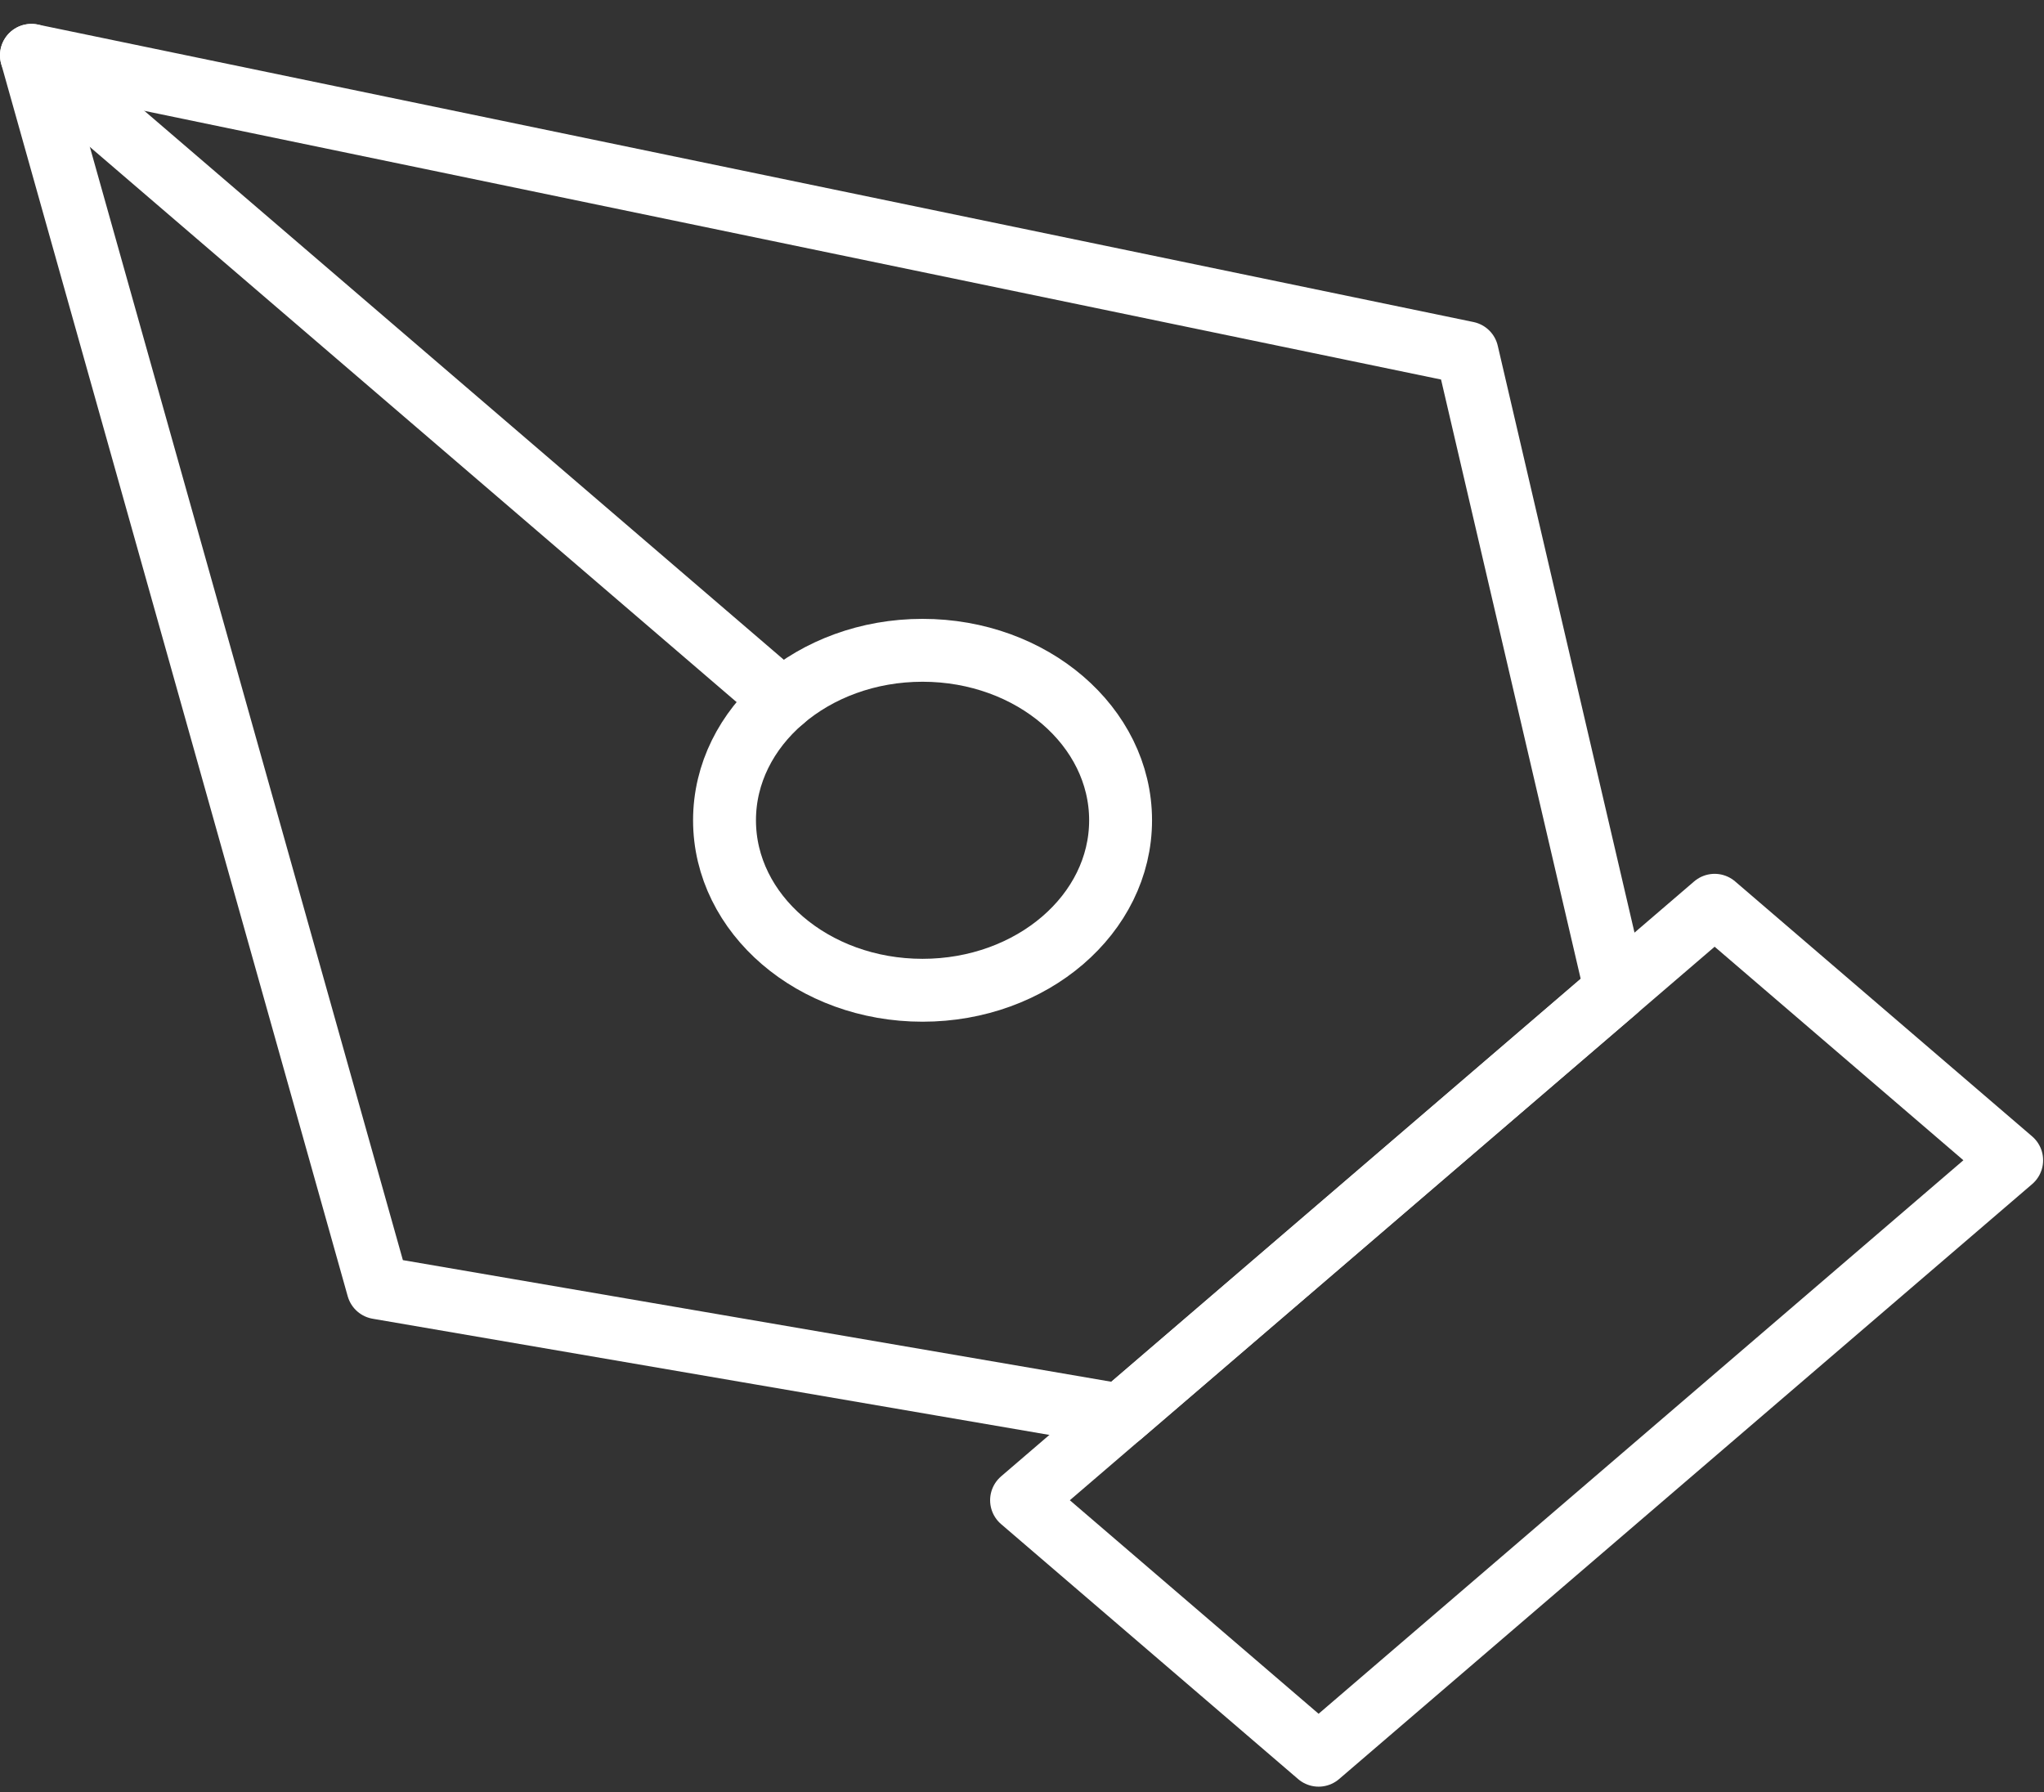 <svg width="65" height="57" viewBox="0 0 65 57" fill="none" xmlns="http://www.w3.org/2000/svg">
<rect x="0" y="0" width="65" height="57" fill="#333333" stroke="none"/>
<path d="M32.486 47.713L54.526 28.791L63.972 36.9L41.932 55.822L32.486 47.713Z" stroke="white" stroke-width="2" stroke-linecap="round" stroke-linejoin="round"/>
<path d="M51.378 31.494L46.655 11.221L1 1.76L12.02 40.955L35.635 45.01L51.378 31.494Z" stroke="white" stroke-width="2" stroke-linecap="round" stroke-linejoin="round"/>
<path d="M1 1.76L24.885 22.266" stroke="white" stroke-width="2" stroke-linecap="round" stroke-linejoin="round"/>
<path d="M29.337 31.494C32.815 31.494 35.635 29.074 35.635 26.088C35.635 23.102 32.815 20.682 29.337 20.682C25.859 20.682 23.04 23.102 23.04 26.088C23.04 29.074 25.859 31.494 29.337 31.494Z" stroke="white" stroke-width="2" stroke-linecap="round" stroke-linejoin="round"/>
</svg>
